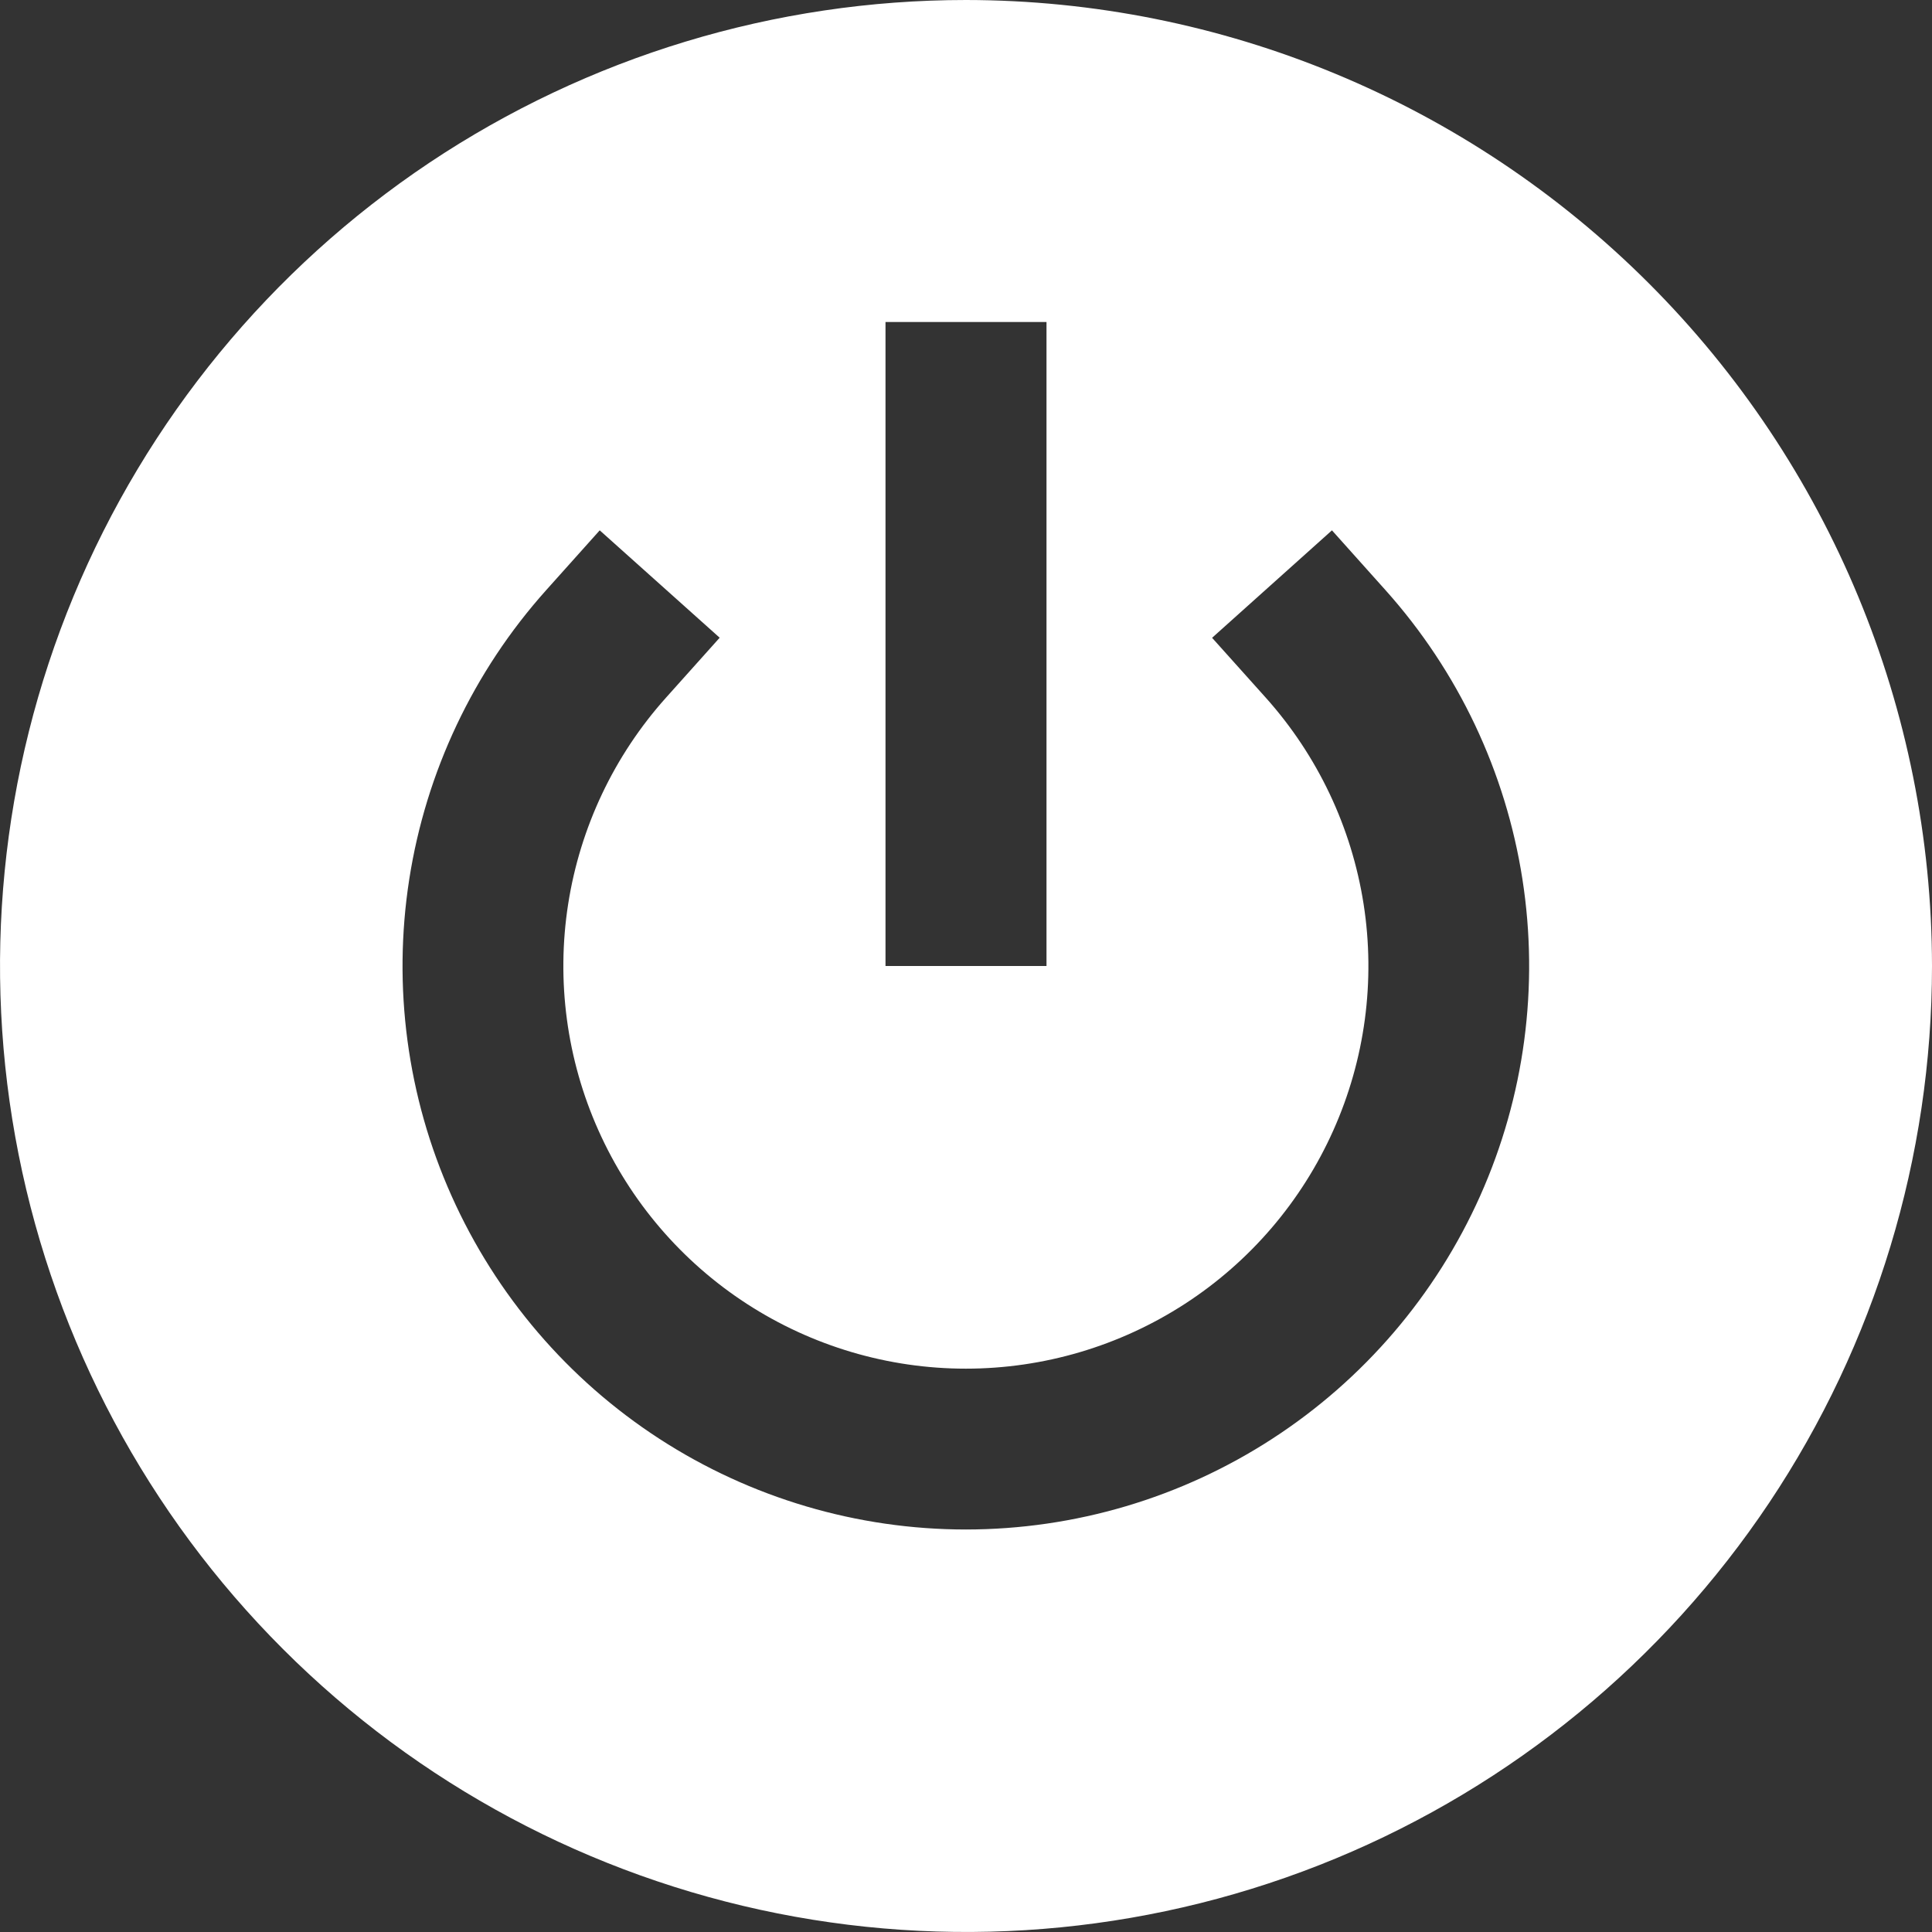 <svg width="24" height="24" viewBox="0 0 24 24" fill="none" xmlns="http://www.w3.org/2000/svg">
  <rect x="0" y="0" width="24" height="24" fill="#333333" stroke="none"/>
  <path d="M12 0C9.627 0 7.307 0.704 5.333 2.022C3.36 3.341 1.822 5.215 0.913 7.408C0.005 9.601 -0.232 12.013 0.231 14.341C0.694 16.669 1.836 18.807 3.515 20.485C5.193 22.163 7.331 23.306 9.659 23.769C11.987 24.232 14.399 23.995 16.592 23.087C18.785 22.178 20.659 20.64 21.978 18.667C23.296 16.694 24 14.373 24 12C23.997 8.818 22.731 5.768 20.482 3.519C18.232 1.269 15.181 0.003 12 0V0ZM11 4H13V12H11V4ZM12 19C10.649 19 9.326 18.609 8.192 17.874C7.058 17.139 6.162 16.091 5.61 14.857C5.058 13.624 4.876 12.257 5.084 10.922C5.292 9.587 5.882 8.34 6.783 7.333L7.45 6.588L8.94 7.922L8.273 8.667C7.629 9.386 7.207 10.277 7.058 11.23C6.909 12.184 7.04 13.161 7.434 14.042C7.828 14.924 8.468 15.672 9.278 16.197C10.088 16.722 11.033 17.002 11.998 17.002C12.964 17.002 13.909 16.722 14.719 16.197C15.529 15.672 16.169 14.924 16.563 14.042C16.957 13.161 17.088 12.184 16.939 11.23C16.79 10.277 16.368 9.386 15.724 8.667L15.057 7.923L16.546 6.588L17.213 7.333C18.114 8.34 18.704 9.586 18.912 10.921C19.12 12.256 18.938 13.622 18.387 14.856C17.836 16.089 16.939 17.137 15.806 17.872C14.673 18.608 13.351 18.999 12 19Z" fill="white"/>
</svg>
